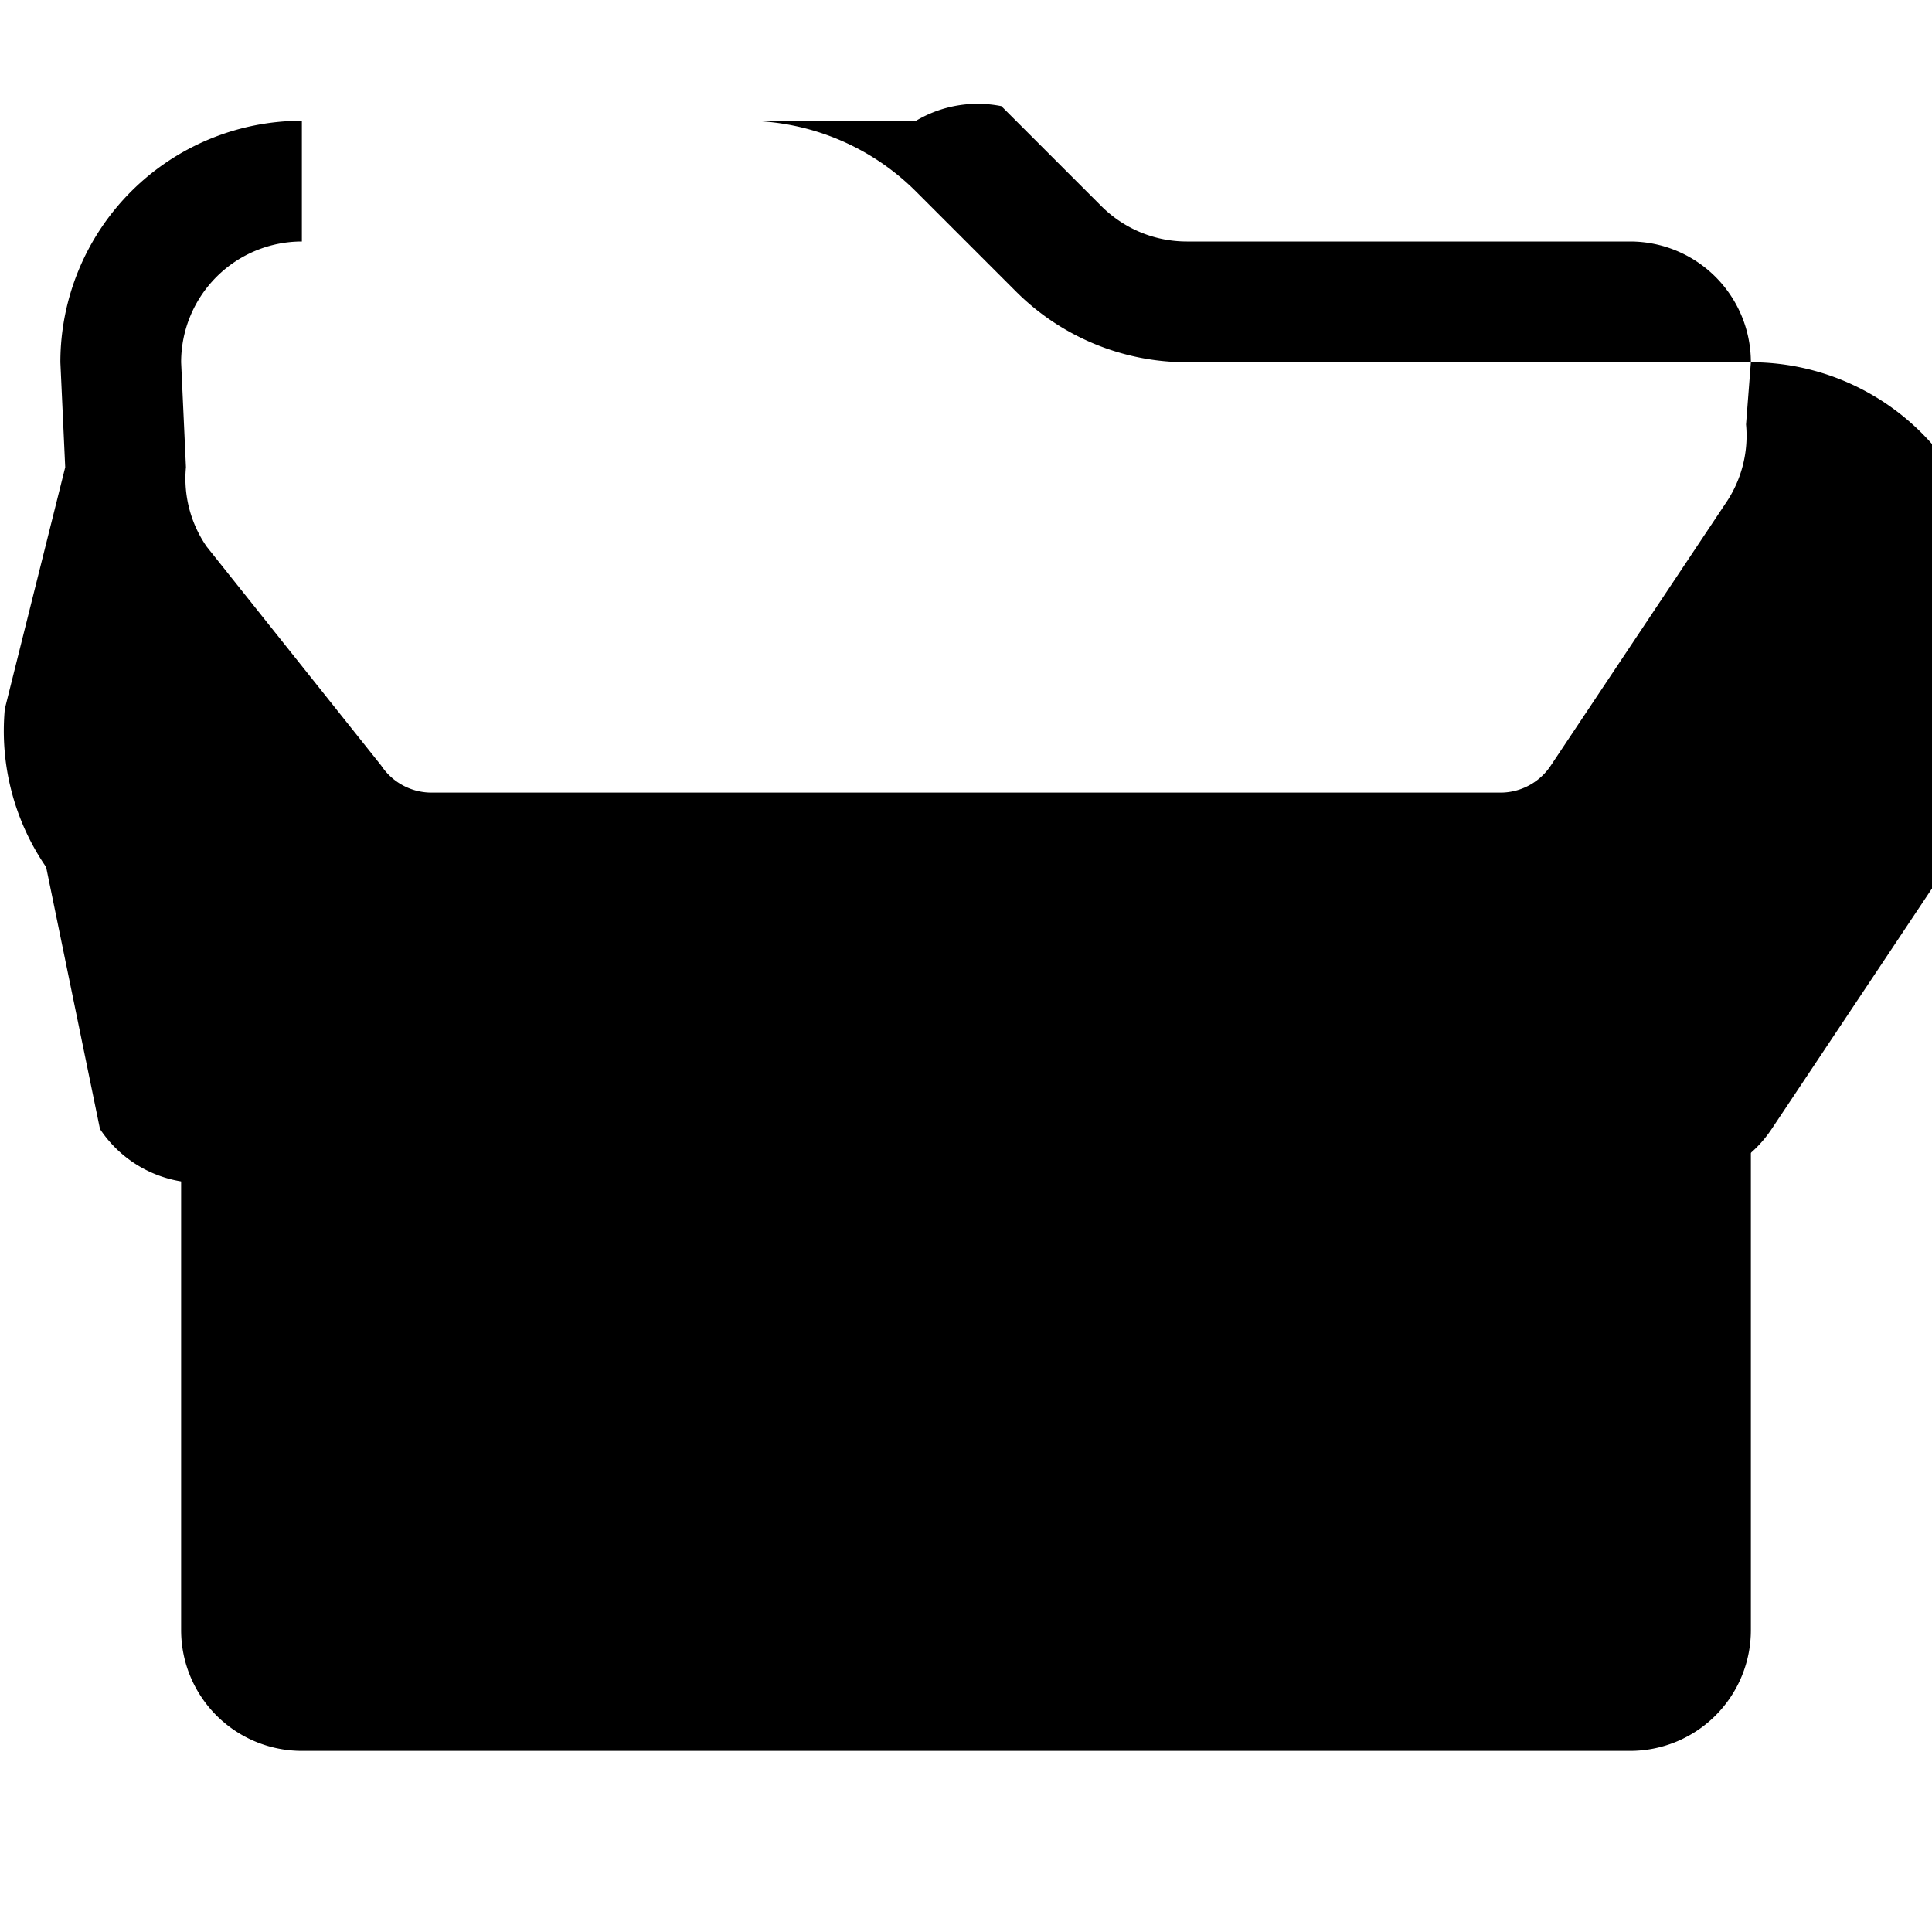 <svg width="16" height="16" viewBox="0 0 16 16" xmlns="http://www.w3.org/2000/svg">
  <path d="M.54 3.87L.5 3a2 2 0 0 1 2-2h3.672a2 2 0 0 1 1.414.586l.828.828A2 2 0 0 0 9.828 3h4.672a2 2 0 0 1 2 2l-.04.87a1.99 1.99 0 0 1-.342 1.311l-1.446 2.169a1 1 0 0 1-.831.447H1.659a1 1 0 0 1-.831-.447L.382 7.181A1.99 1.99 0 0 1 .04 5.87L.54 3.87zM2.5 2a1 1 0 0 0-1 1l.04.87a.99.99 0 0 0 .171.656L3.157 6.34a.5.5 0 0 0 .415.224h8.856a.5.5 0 0 0 .415-.224l1.446-2.169a.99.99 0 0 0 .171-.656L14.5 3a1 1 0 0 0-1-1H9.828a1 1 0 0 1-.707-.293l-.828-.828A1 1 0 0 0 7.586 1H2.5z" fill="currentColor"/>
  <path d="M1.5 7.5v6a1 1 0 0 0 1 1h11a1 1 0 0 0 1-1v-6H1.5z" fill="currentColor"/>
</svg>
